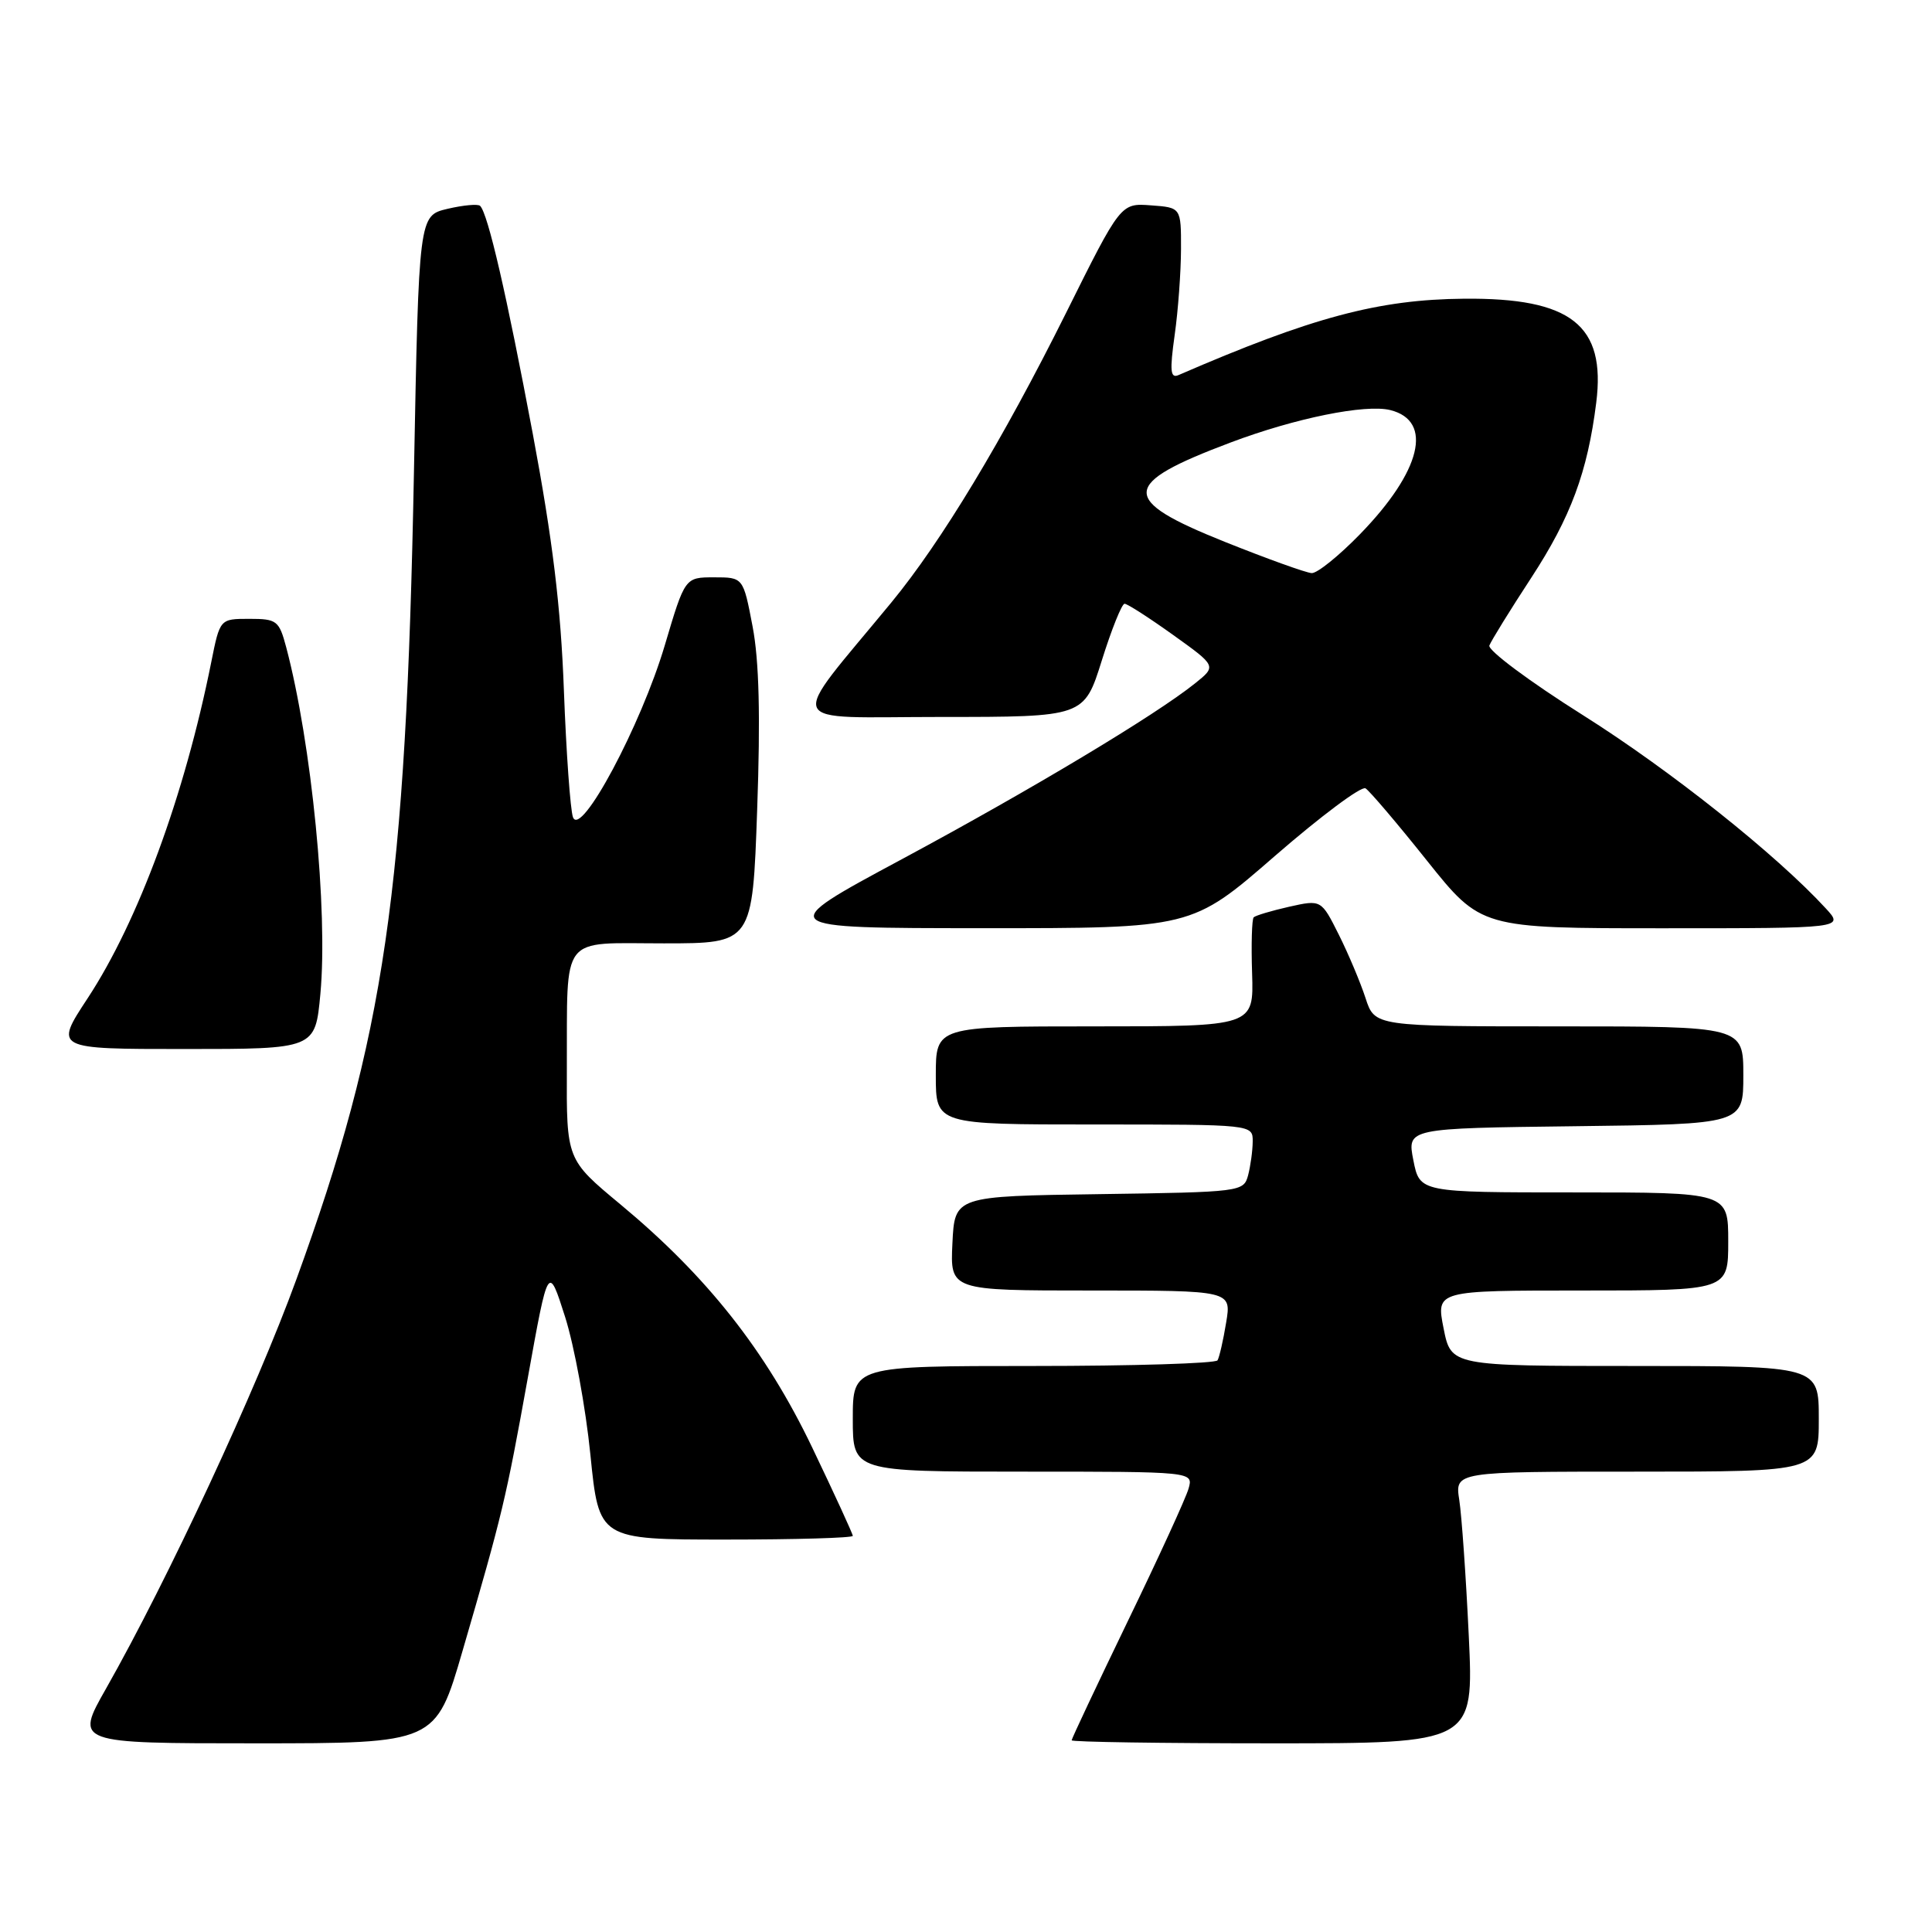 <?xml version="1.0" encoding="UTF-8" standalone="no"?>
<!DOCTYPE svg PUBLIC "-//W3C//DTD SVG 1.1//EN" "http://www.w3.org/Graphics/SVG/1.1/DTD/svg11.dtd" >
<svg xmlns="http://www.w3.org/2000/svg" xmlns:xlink="http://www.w3.org/1999/xlink" version="1.1" viewBox="0 0 256 256">
 <g >
 <path fill="currentColor"
d=" M 61.29 218.75 C 66.59 200.54 67.01 198.80 69.95 182.50 C 72.65 167.51 72.65 167.51 74.88 174.50 C 76.10 178.35 77.61 186.56 78.23 192.75 C 79.36 204.00 79.36 204.00 96.18 204.00 C 105.43 204.00 113.00 203.78 113.00 203.51 C 113.00 203.25 110.57 197.96 107.60 191.76 C 101.46 178.96 93.68 169.11 82.20 159.58 C 75.06 153.65 75.06 153.65 75.11 141.58 C 75.19 123.55 74.06 125.00 87.96 125.00 C 99.71 125.00 99.71 125.00 100.33 107.25 C 100.77 94.87 100.59 87.53 99.72 83.00 C 98.48 76.50 98.48 76.50 94.62 76.50 C 90.76 76.50 90.76 76.50 88.09 85.50 C 84.95 96.09 76.94 111.09 75.92 108.28 C 75.57 107.30 75.03 99.75 74.72 91.50 C 74.31 80.40 73.23 71.56 70.60 57.50 C 67.13 39.04 64.66 28.32 63.62 27.28 C 63.34 27.00 61.40 27.18 59.30 27.67 C 55.50 28.57 55.50 28.57 54.85 62.54 C 53.80 118.03 50.98 137.35 39.28 169.50 C 33.95 184.15 22.28 209.24 14.05 223.75 C 9.93 231.00 9.93 231.00 33.83 231.00 C 57.73 231.00 57.73 231.00 61.29 218.75 Z  M 194.62 216.75 C 194.25 208.91 193.68 200.81 193.36 198.75 C 192.78 195.00 192.78 195.00 216.89 195.00 C 241.00 195.00 241.00 195.00 241.00 188.00 C 241.00 181.00 241.00 181.00 216.63 181.00 C 192.27 181.00 192.27 181.00 191.28 176.00 C 190.29 171.00 190.29 171.00 209.64 171.00 C 229.00 171.00 229.00 171.00 229.00 164.50 C 229.00 158.00 229.00 158.00 208.56 158.00 C 188.12 158.00 188.12 158.00 187.28 153.75 C 186.44 149.50 186.44 149.50 208.72 149.23 C 231.00 148.96 231.00 148.96 231.00 142.48 C 231.00 136.00 231.00 136.00 206.58 136.00 C 182.16 136.00 182.16 136.00 180.94 132.25 C 180.27 130.19 178.68 126.41 177.40 123.85 C 175.07 119.20 175.07 119.20 170.81 120.15 C 168.47 120.68 166.36 121.31 166.12 121.55 C 165.88 121.79 165.78 125.14 165.91 128.99 C 166.13 136.00 166.13 136.00 145.07 136.00 C 124.00 136.00 124.00 136.00 124.00 142.50 C 124.00 149.00 124.00 149.00 145.00 149.00 C 166.00 149.00 166.00 149.00 165.99 151.25 C 165.98 152.49 165.70 154.50 165.38 155.73 C 164.79 157.92 164.48 157.96 145.64 158.23 C 126.50 158.50 126.50 158.50 126.20 164.75 C 125.90 171.00 125.90 171.00 144.54 171.00 C 163.18 171.00 163.18 171.00 162.47 175.25 C 162.09 177.59 161.57 179.84 161.33 180.25 C 161.08 180.66 150.11 181.00 136.94 181.00 C 113.00 181.00 113.00 181.00 113.00 188.00 C 113.00 195.00 113.00 195.00 135.57 195.00 C 158.13 195.00 158.13 195.00 157.49 197.25 C 157.14 198.49 153.51 206.41 149.42 214.85 C 145.34 223.30 142.00 230.38 142.00 230.60 C 142.00 230.82 153.99 231.00 168.65 231.00 C 195.29 231.00 195.29 231.00 194.62 216.75 Z  M 42.45 131.72 C 43.48 120.70 41.29 98.47 37.92 85.75 C 36.98 82.23 36.68 82.00 33.03 82.00 C 29.14 82.00 29.14 82.00 27.99 87.75 C 24.46 105.38 18.33 122.05 11.61 132.28 C 7.19 139.00 7.19 139.00 24.48 139.00 C 41.77 139.00 41.77 139.00 42.45 131.72 Z  M 168.93 113.42 C 174.99 108.16 180.39 104.12 180.94 104.46 C 181.48 104.80 185.15 109.11 189.08 114.04 C 196.24 123.00 196.24 123.00 220.29 123.00 C 244.35 123.00 244.35 123.00 241.92 120.36 C 235.37 113.24 221.31 102.05 209.76 94.77 C 202.69 90.32 197.11 86.16 197.35 85.53 C 197.59 84.90 200.09 80.85 202.91 76.54 C 208.13 68.54 210.36 62.54 211.51 53.35 C 212.80 43.08 208.19 39.45 194.00 39.58 C 182.64 39.68 173.83 42.04 156.16 49.70 C 155.08 50.17 154.98 49.16 155.65 44.39 C 156.11 41.15 156.48 36.02 156.49 33.00 C 156.50 27.50 156.50 27.50 152.50 27.21 C 148.50 26.91 148.50 26.91 141.25 41.48 C 132.84 58.35 124.73 71.79 118.11 79.83 C 104.21 96.71 103.47 95.00 124.70 95.00 C 143.65 95.00 143.65 95.00 146.00 87.50 C 147.29 83.38 148.65 80.00 149.01 80.00 C 149.38 80.00 152.27 81.86 155.44 84.13 C 161.21 88.26 161.21 88.26 158.35 90.55 C 153.12 94.75 136.69 104.61 119.50 113.85 C 102.50 122.98 102.50 122.98 130.21 122.99 C 157.92 123.00 157.92 123.00 168.93 113.42 Z  M 162.25 71.78 C 148.30 66.19 148.43 64.14 163.07 58.63 C 171.66 55.39 180.94 53.52 184.23 54.34 C 189.96 55.78 188.32 62.45 180.20 70.79 C 177.41 73.66 174.54 75.97 173.81 75.94 C 173.09 75.91 167.89 74.04 162.25 71.78 Z "/>
</g>
</svg>